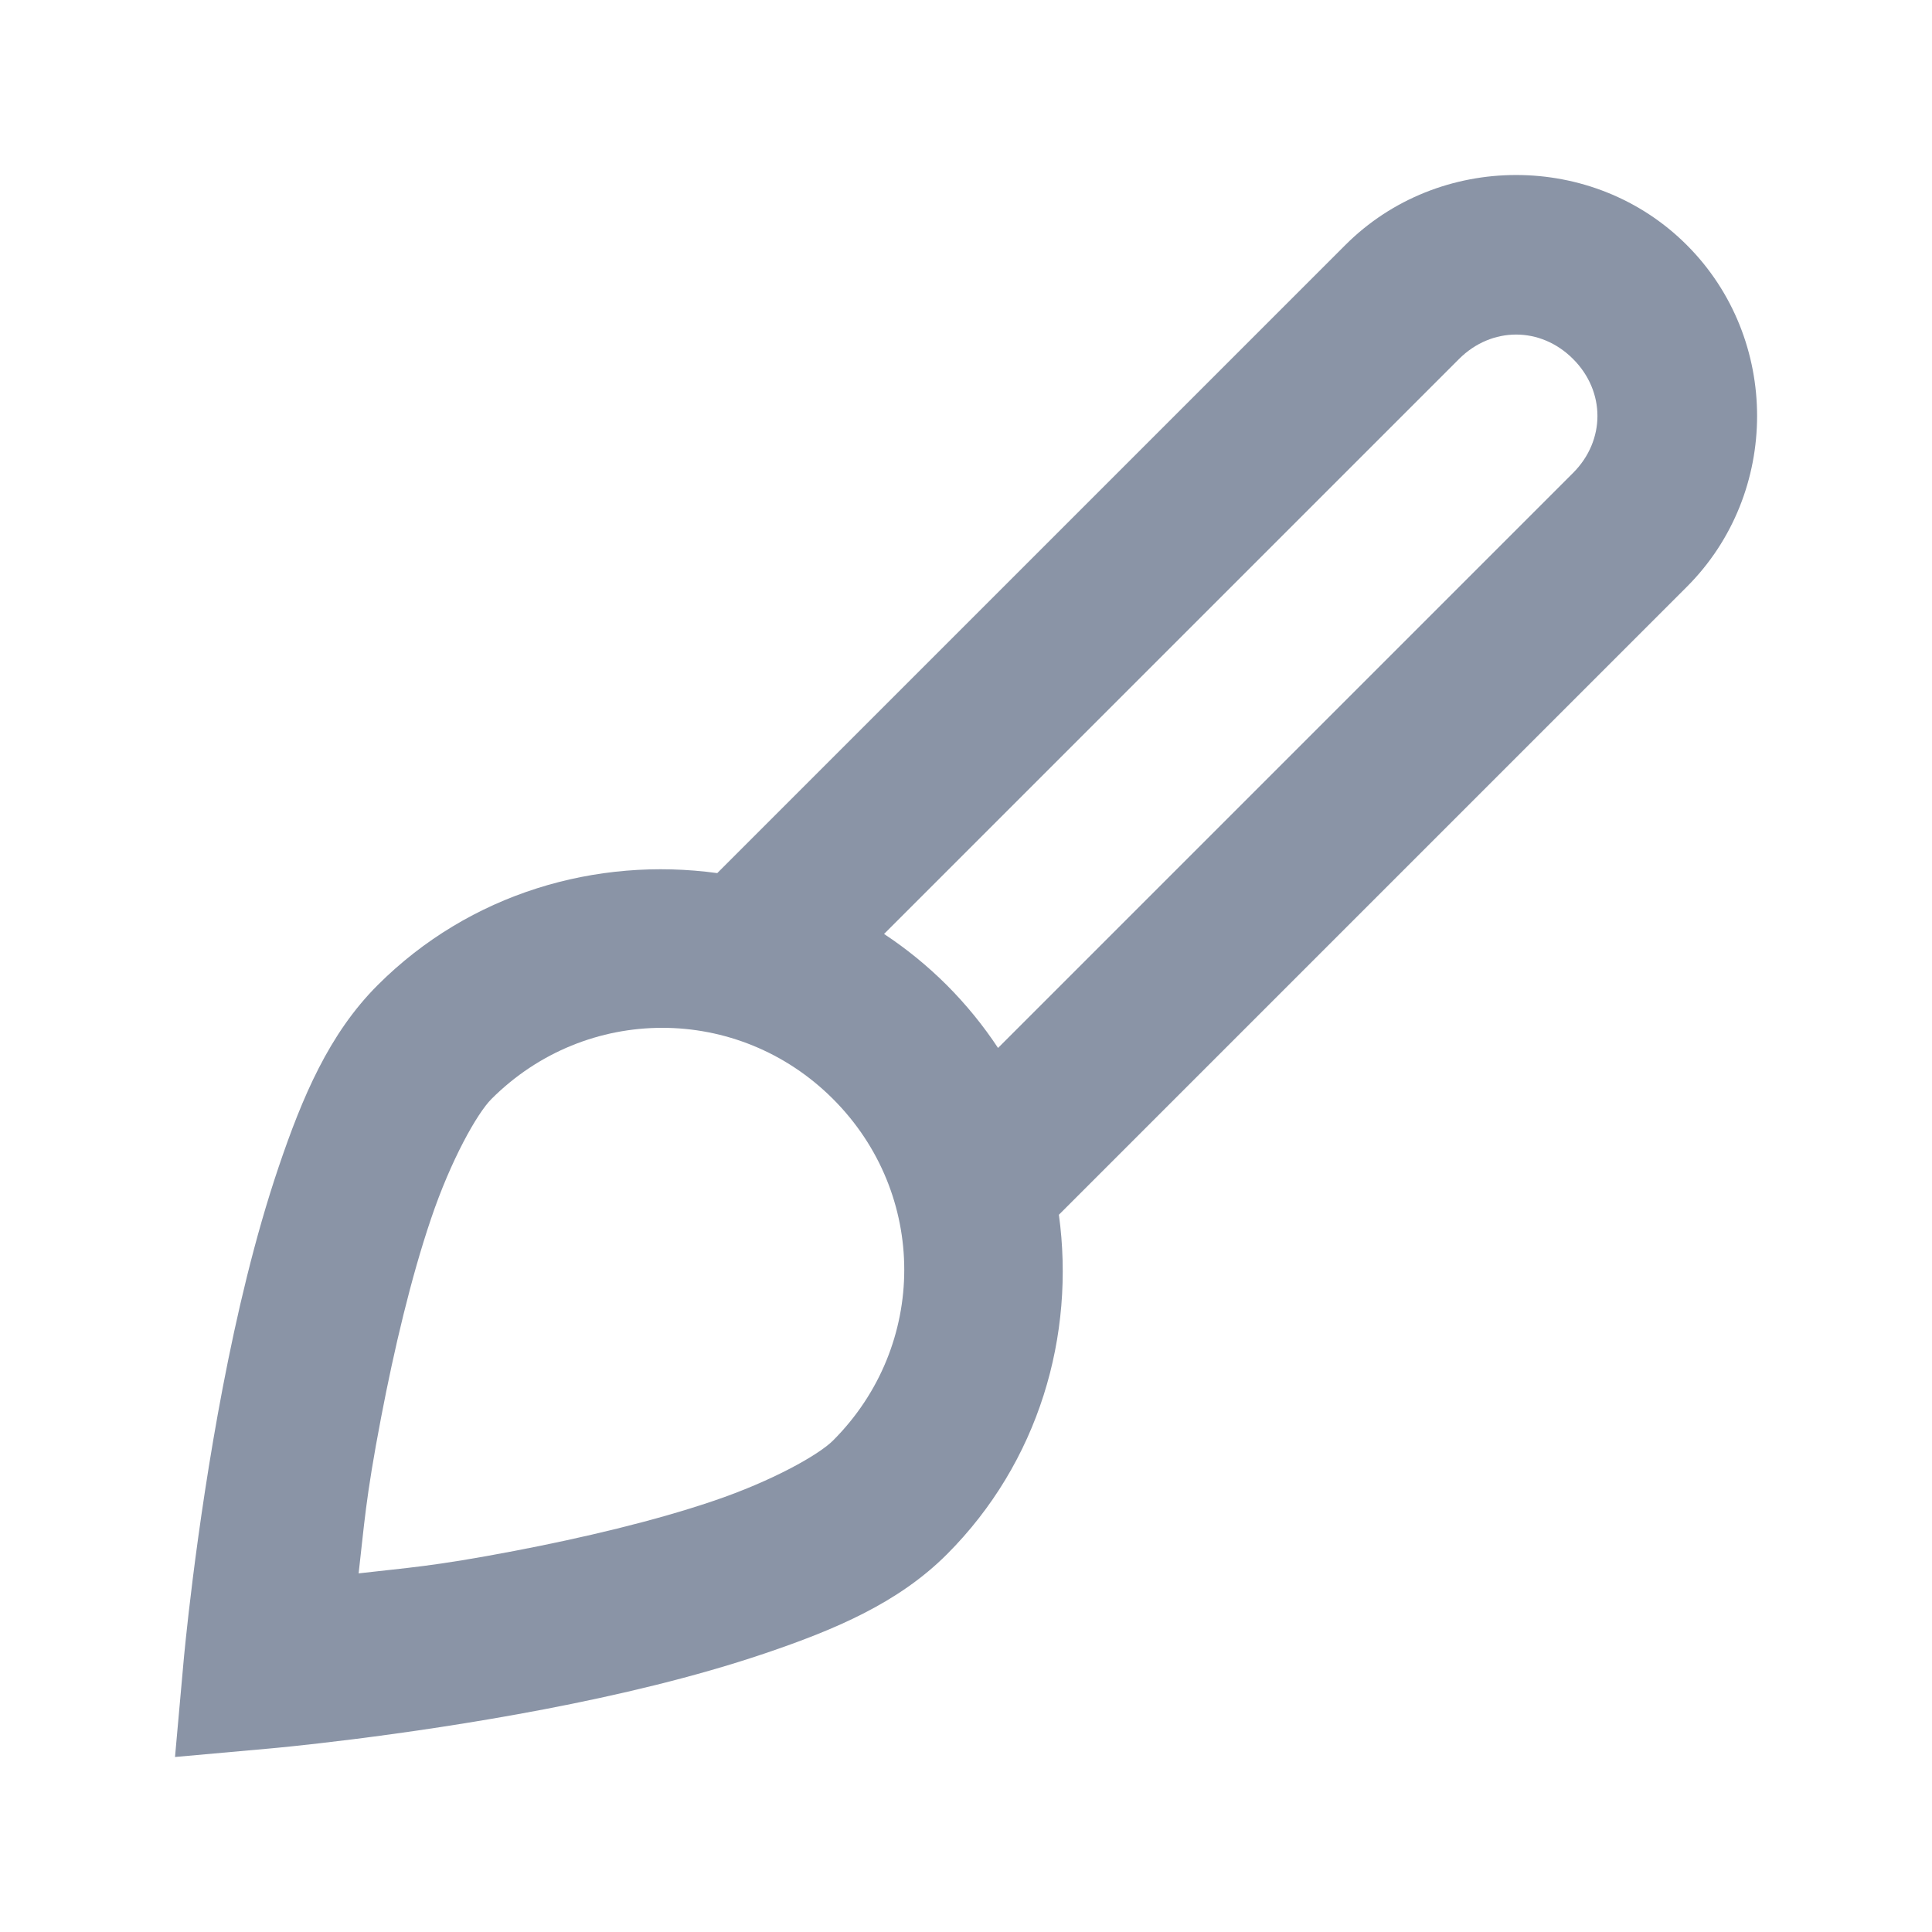 <?xml version="1.0" encoding="UTF-8" standalone="no"?>
<svg
   xmlns:dc="http://purl.org/dc/elements/1.1/"
   xmlns:cc="http://creativecommons.org/ns#"
   xmlns:rdf="http://www.w3.org/1999/02/22-rdf-syntax-ns#"
   xmlns:svg="http://www.w3.org/2000/svg"
   xmlns="http://www.w3.org/2000/svg"
   xmlns:sodipodi="http://sodipodi.sourceforge.net/DTD/sodipodi-0.dtd"
   xmlns:inkscape="http://www.inkscape.org/namespaces/inkscape"
   inkscape:version="1.0 (4035a4fb49, 2020-05-01)"
   sodipodi:docname="paintbrush.svg"
   id="svg4"
   version="1.1"
   fill="none"
   viewBox="0 0 24 24"
   height="24"
   width="24">
  <defs
     id="defs8" />
  <sodipodi:namedview
     inkscape:document-rotation="0"
     inkscape:bbox-nodes="true"
     inkscape:snap-bbox="true"
     inkscape:current-layer="svg4"
     inkscape:window-maximized="1"
     inkscape:window-y="-8"
     inkscape:window-x="-8"
     inkscape:cy="14.148986"
     inkscape:cx="-1.2550009"
     inkscape:zoom="11.313709"
     showgrid="true"
     id="namedview6"
     inkscape:window-height="1017"
     inkscape:window-width="2560"
     inkscape:pageshadow="2"
     inkscape:pageopacity="0"
     guidetolerance="10"
     gridtolerance="10"
     objecttolerance="10"
     borderopacity="1"
     bordercolor="#666666"
     pagecolor="#ffffff">
    <inkscape:grid
       id="grid812"
       type="xygrid" />
  </sodipodi:namedview>
  <g
     transform="rotate(-45,13.375,11.906)"
     id="g822">
    <path
       id="rect814"
       transform="rotate(45,13.375,11.906)"
       d="M 18.834 2.174 C 18.064 2.174 17.292 2.463 16.711 3.045 L 8.91 10.846 C 7.411 10.641 5.837 11.093 4.691 12.238 C 4.087 12.842 3.756 13.627 3.461 14.498 C 3.166 15.369 2.941 16.329 2.768 17.232 C 2.422 19.039 2.281 20.633 2.281 20.633 L 2.174 21.826 L 3.367 21.719 C 3.367 21.719 4.961 21.578 6.768 21.232 C 7.671 21.059 8.631 20.834 9.502 20.539 C 10.373 20.244 11.158 19.913 11.762 19.309 C 12.907 18.163 13.359 16.589 13.154 15.09 L 20.955 7.289 C 22.118 6.126 22.118 4.208 20.955 3.045 C 20.374 2.463 19.604 2.174 18.834 2.174 z M 18.834 4.156 C 19.087 4.156 19.339 4.257 19.541 4.459 C 19.945 4.863 19.945 5.471 19.541 5.875 L 12.398 13.018 C 12.216 12.742 12.004 12.481 11.762 12.238 C 11.519 11.996 11.258 11.784 10.982 11.602 L 18.125 4.459 C 18.327 4.257 18.581 4.156 18.834 4.156 z M 8.227 12.768 C 8.992 12.768 9.758 13.062 10.348 13.652 C 11.528 14.832 11.528 16.715 10.348 17.895 C 10.171 18.072 9.594 18.398 8.859 18.646 C 8.125 18.895 7.237 19.104 6.391 19.266 C 5.368 19.462 5.052 19.475 4.455 19.545 C 4.525 18.948 4.538 18.632 4.734 17.609 C 4.896 16.763 5.105 15.875 5.354 15.141 C 5.602 14.406 5.928 13.829 6.105 13.652 C 6.695 13.062 7.461 12.768 8.227 12.768 z "
       style="color:#000000;font-style:normal;font-variant:normal;font-weight:normal;font-stretch:normal;font-size:medium;line-height:normal;font-family:sans-serif;font-variant-ligatures:normal;font-variant-position:normal;font-variant-caps:normal;font-variant-numeric:normal;font-variant-alternates:normal;font-feature-settings:normal;text-indent:0;text-align:start;text-decoration:none;text-decoration-line:none;text-decoration-style:solid;text-decoration-color:#000000;letter-spacing:normal;word-spacing:normal;text-transform:none;writing-mode:lr-tb;direction:ltr;text-orientation:mixed;dominant-baseline:auto;baseline-shift:baseline;text-anchor:start;white-space:normal;shape-padding:0;clip-rule:nonzero;display:inline;overflow:visible;visibility:visible;opacity:1;isolation:auto;mix-blend-mode:normal;color-interpolation:sRGB;color-interpolation-filters:linearRGB;solid-color:#000000;solid-opacity:1;vector-effect:none;fill:#8a94a6;fill-opacity:1;fill-rule:nonzero;stroke:none;stroke-width:2;stroke-linecap:round;stroke-linejoin:round;stroke-miterlimit:4;stroke-dasharray:none;stroke-dashoffset:0;stroke-opacity:1;marker:none;paint-order:normal;color-rendering:auto;image-rendering:auto;shape-rendering:auto;text-rendering:auto;enable-background:accumulate" />
  </g>
</svg>
